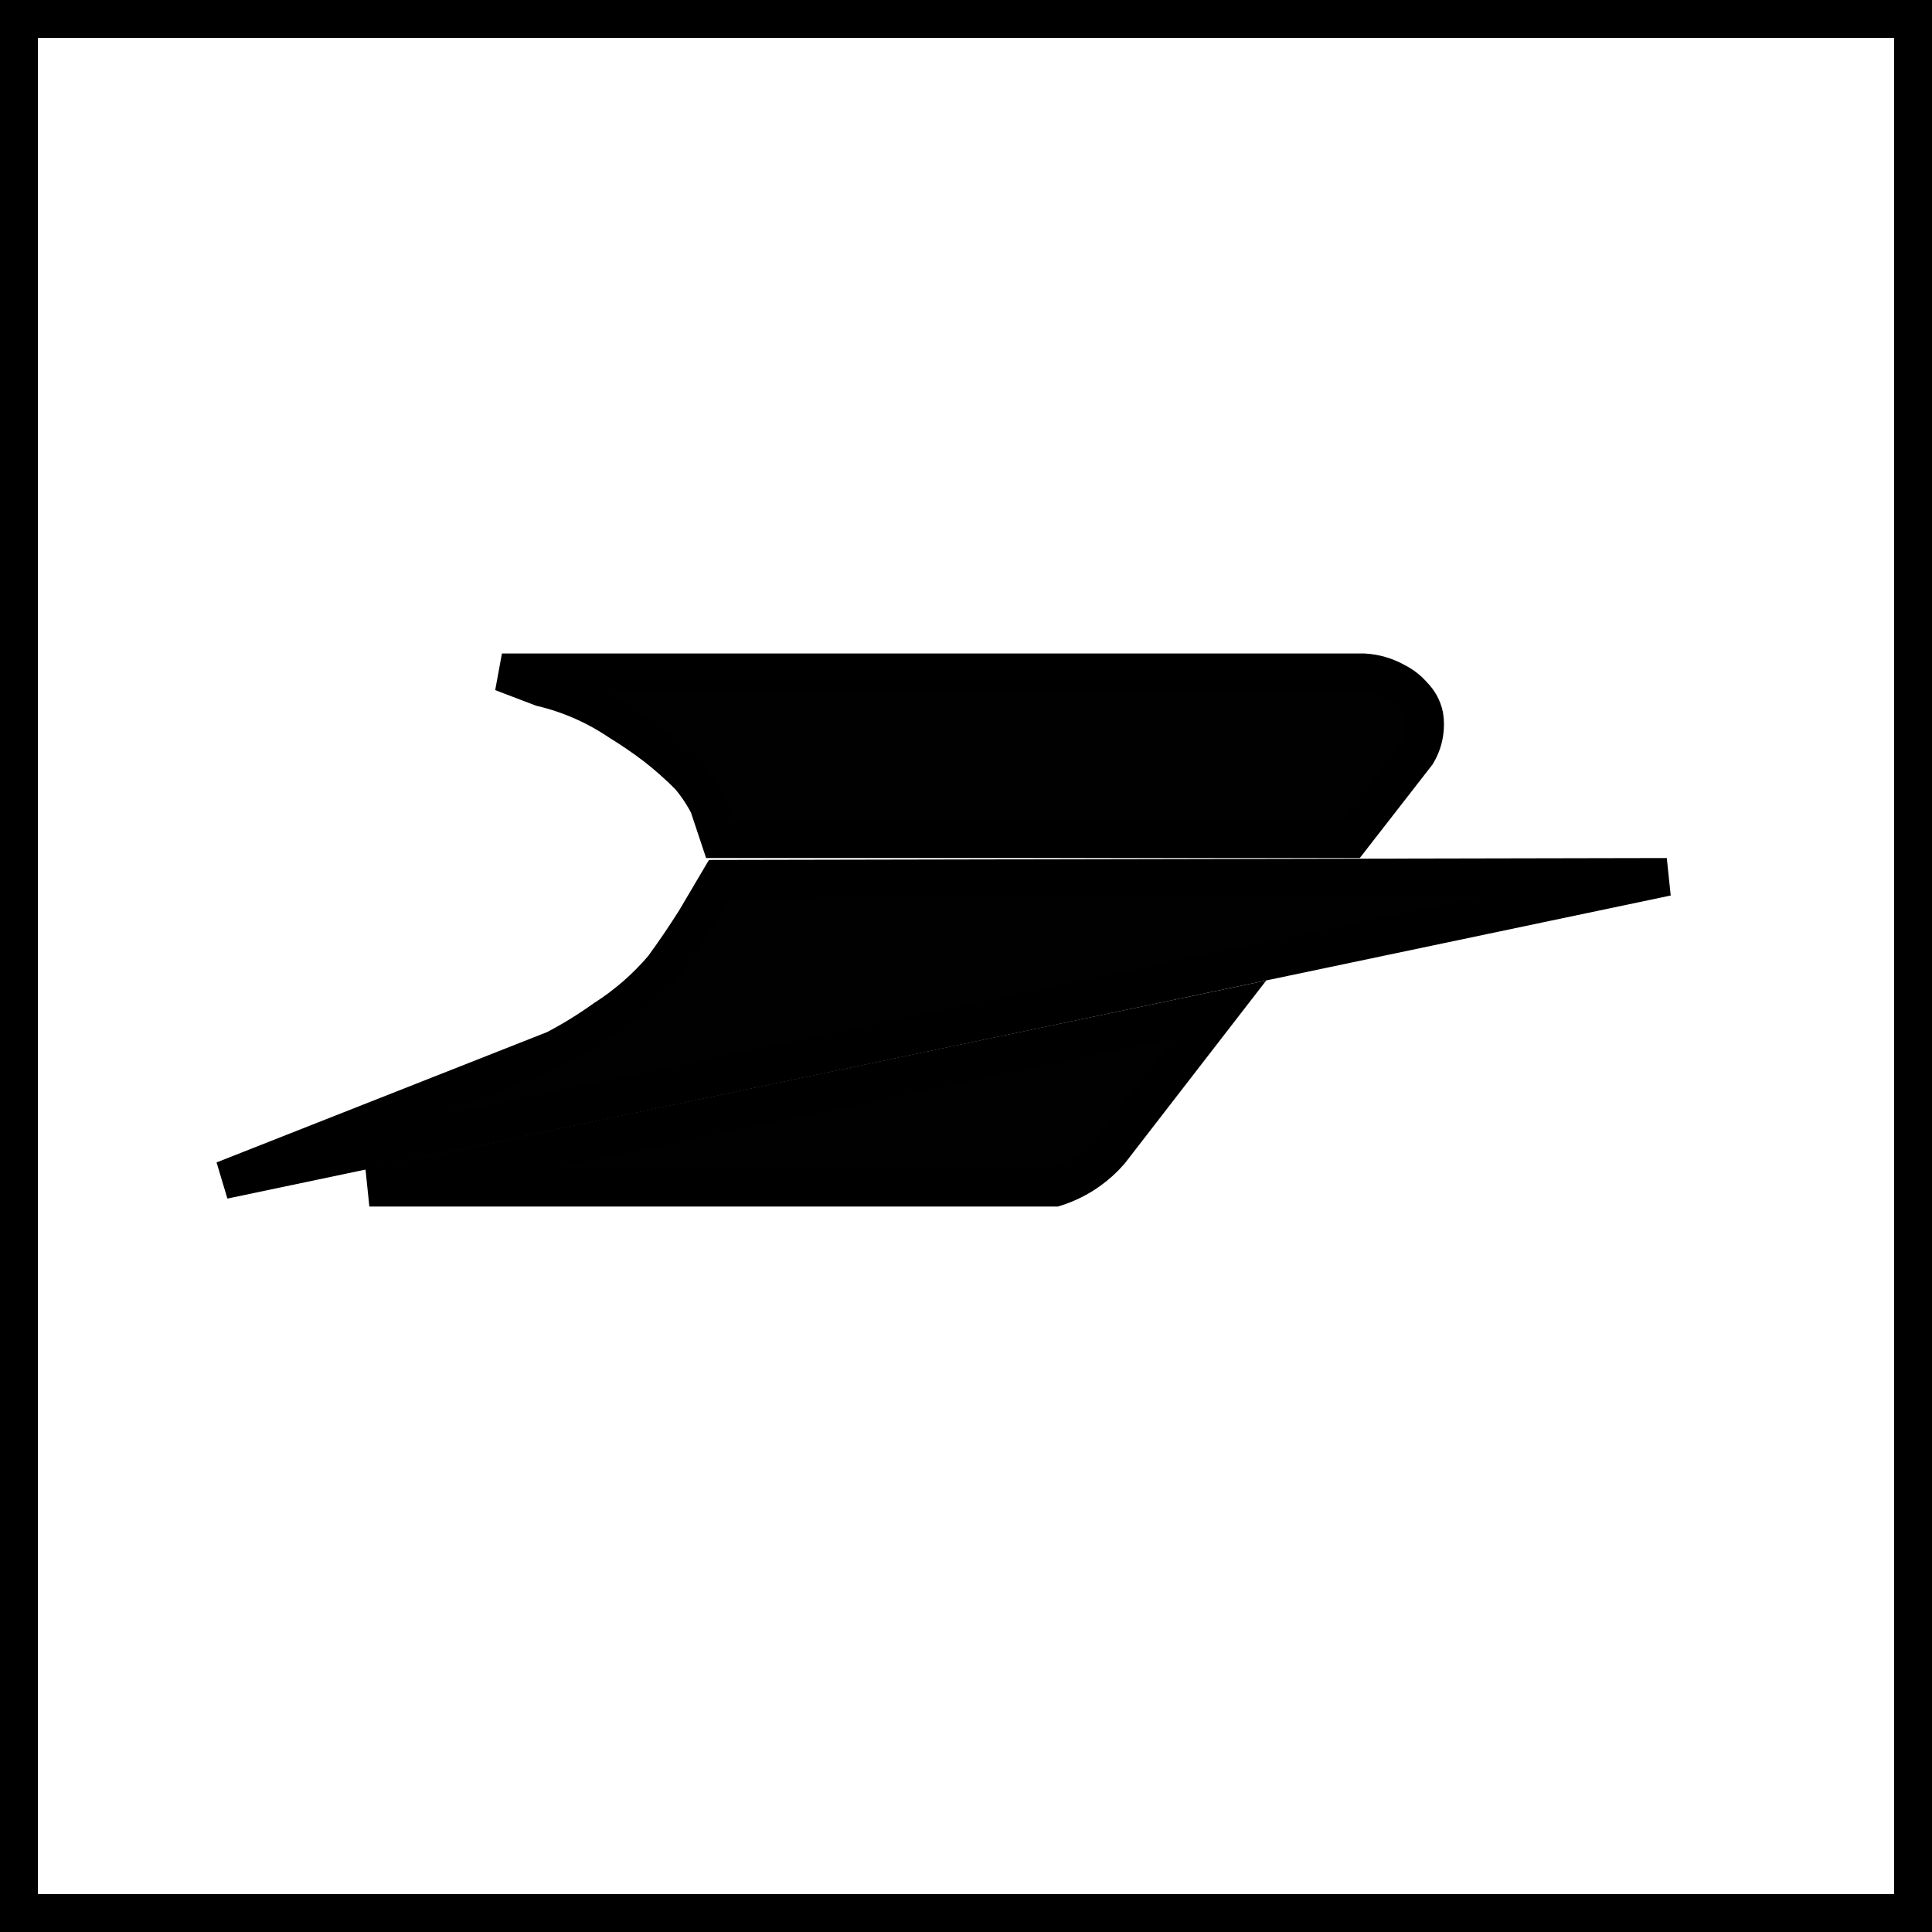 <?xml version="1.0" encoding="UTF-8" standalone="no"?>
<svg
   xmlns:dc="http://purl.org/dc/elements/1.1/"
   xmlns:cc="http://creativecommons.org/ns#"
   xmlns:rdf="http://www.w3.org/1999/02/22-rdf-syntax-ns#"
   xmlns:svg="http://www.w3.org/2000/svg"
   xmlns="http://www.w3.org/2000/svg"
   xmlns:sodipodi="http://sodipodi.sourceforge.net/DTD/sodipodi-0.dtd"
   xmlns:inkscape="http://www.inkscape.org/namespaces/inkscape"
   inkscape:version="1.0 (4035a4fb49, 2020-05-01)"
   height="1020"
   width="1020"
   sodipodi:docname="HV9.svg"
   id="svg20"
   version="1.1">
  <defs
     id="defs24" />
  <sodipodi:namedview
     inkscape:current-layer="svg20"
     inkscape:window-maximized="1"
     inkscape:window-y="-8"
     inkscape:window-x="-8"
     inkscape:cy="85"
     inkscape:cx="160"
     inkscape:zoom="0.51125"
     fit-margin-bottom="0"
     fit-margin-right="0"
     fit-margin-left="0"
     fit-margin-top="0"
     showgrid="false"
     id="namedview22"
     inkscape:window-height="1137"
     inkscape:window-width="1920"
     inkscape:pageshadow="2"
     inkscape:pageopacity="0"
     guidetolerance="10"
     gridtolerance="10"
     objecttolerance="10"
     borderopacity="1"
     bordercolor="#666666"
     pagecolor="#ffffff" />
  <g
     transform="matrix(1,0,0,-1,10,1010)"
     id="HV9">
    <g
       id="dim">
      <path
         id="path2"
         fill="none"
         stroke-opacity="0"
         stroke-width="4"
         stroke="#000000"
         d="M 0,0 H 1000" />
    </g>
    <g
       id="A104">
      <path
         id="path5"
         fill="none"
         stroke-width="20"
         stroke="#000000"
         d="M 0,0 V 1000 H 1000 V 0 Z" />
    </g>
    <g
       id="GGG"><path
   id="path8"
   fill-rule="evenodd"
   fill-opacity="1"
   fill="#010101"
   stroke-width="20"
   stroke="#000000"
   d="m 370,546 500,1 -762,-160 175,69 q 13.563,7.085 26,16 17.516,11.185 31,27 8.93,12.207 17,25 z" />
0
</g>
    <g
       id="g13">
      <path
         id="path11"
         fill-rule="evenodd"
         fill-opacity="1"
         fill="#010101"
         stroke-width="20"
         stroke="#000000"
         d="M 703,567 H 370 l -6,18 q -4.175,8.05 -10,15 -8.481,8.583 -18,16 -9.182,6.964 -19,13 -9.493,6.422 -20,11 -10.187,4.439 -21,7 l -21,8 h 455 q 9.082,-0.522 17,-5 5.193,-2.609 9,-7 4.65,-4.6 6,-11 0.686,-4.5 0,-9 -0.9,-5.9 -4,-11 z" />
    </g>
    <g
       id="g17">
      <path
         id="path15"
         fill-rule="evenodd"
         fill-opacity="1"
         fill="#010101"
         stroke-width="20"
         stroke="#000000"
         d="m 185,383 449,94 -58,-75 q -4.916,-5.643 -11,-10 -8.284,-5.932 -18,-9 z" />
    </g>
  </g>
</svg>
